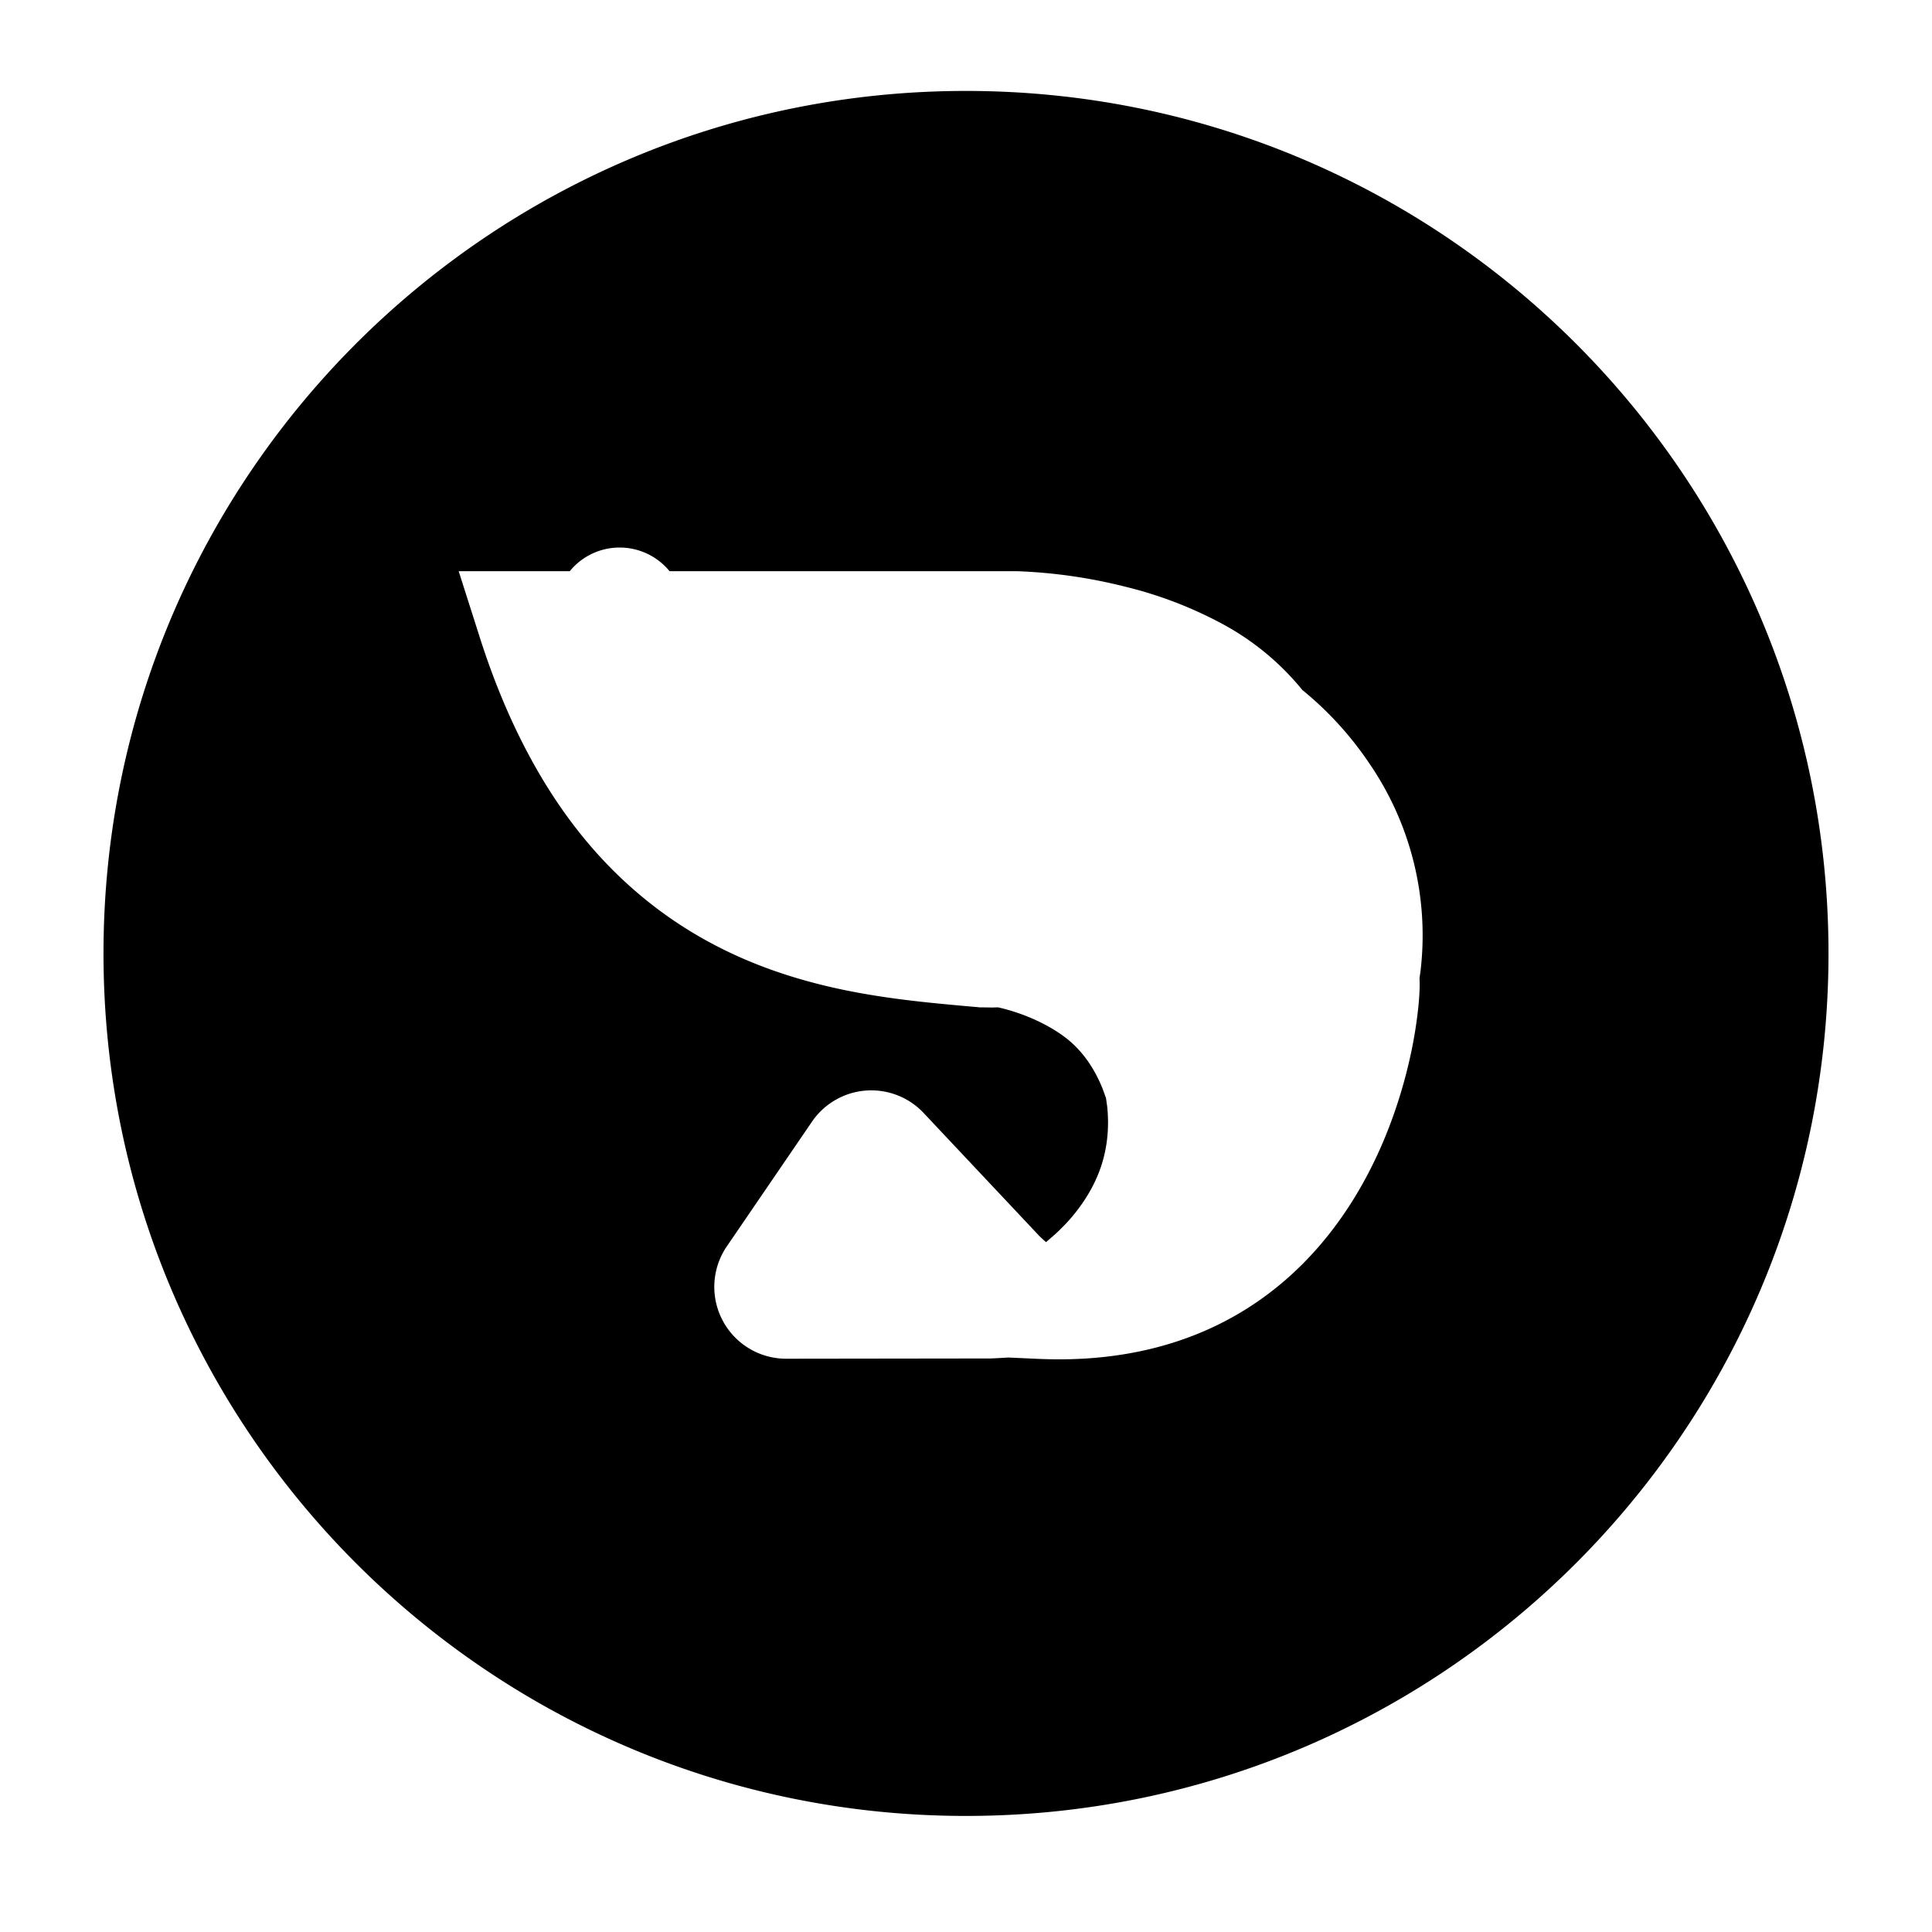<?xml version="1.0" standalone="no"?><!DOCTYPE svg PUBLIC "-//W3C//DTD SVG 1.1//EN" "http://www.w3.org/Graphics/SVG/1.1/DTD/svg11.dtd"><svg class="icon" width="200px" height="200.00px" viewBox="0 0 1024 1024" version="1.1" xmlns="http://www.w3.org/2000/svg"><path d="M512 48.198c252.48 0 457.143 204.663 457.143 457.143s-204.663 457.143-457.143 457.143-457.143-204.663-457.143-457.143 204.663-457.143 457.143-457.143zM328.411 290.21a34.103 34.103 0 0 0-26.423 12.526H243.109l11.337 35.566c12.983 40.594 30.583 75.109 52.343 102.583 19.383 24.503 42.697 44.206 69.303 58.56 21.531 11.657 45.394 20.023 72.96 25.6 22.994 4.617 44.8 6.583 64 8.32l5.303 0.457 0.777 0.091h0.823l5.943 0.091 3.063-0.091c1.92 0.411 20.023 4.297 35.291 15.68 8.686 6.491 15.406 15.68 20.114 27.337l1.829 5.029 0.64 4.48c1.189 11.429 0 22.354-3.474 32.457-3.337 9.646-8.869 18.834-16.366 27.429a107.52 107.52 0 0 1-8.183 8.229l-4.389 3.794-0.594-0.503-2.743-2.514-61.486-65.371a38.08 38.08 0 0 0-59.246 4.571l-45.12 66.057a38.08 38.08 0 0 0 31.543 59.566l107.109-0.137h0.914c3.657-0.137 6.857-0.32 9.646-0.503l16.046 0.731c3.749 0.137 7.314 0.229 10.926 0.229 33.829 0 64.366-7.314 90.743-21.76 22.537-12.343 41.966-29.806 57.783-51.931 20.937-29.211 31.406-60.937 36.526-82.469a235.429 235.429 0 0 0 5.303-30.857c0.503-5.029 0.686-8.914 0.686-12.114l-0.091-2.88 0.549-3.886a161.006 161.006 0 0 0-27.2-110.034 178.423 178.423 0 0 0-35.474-38.857 140.114 140.114 0 0 0-43.429-35.566 215.817 215.817 0 0 0-50.011-19.063 275.109 275.109 0 0 0-57.874-8.32H354.88a34.149 34.149 0 0 0-26.469-12.526z" /></svg>